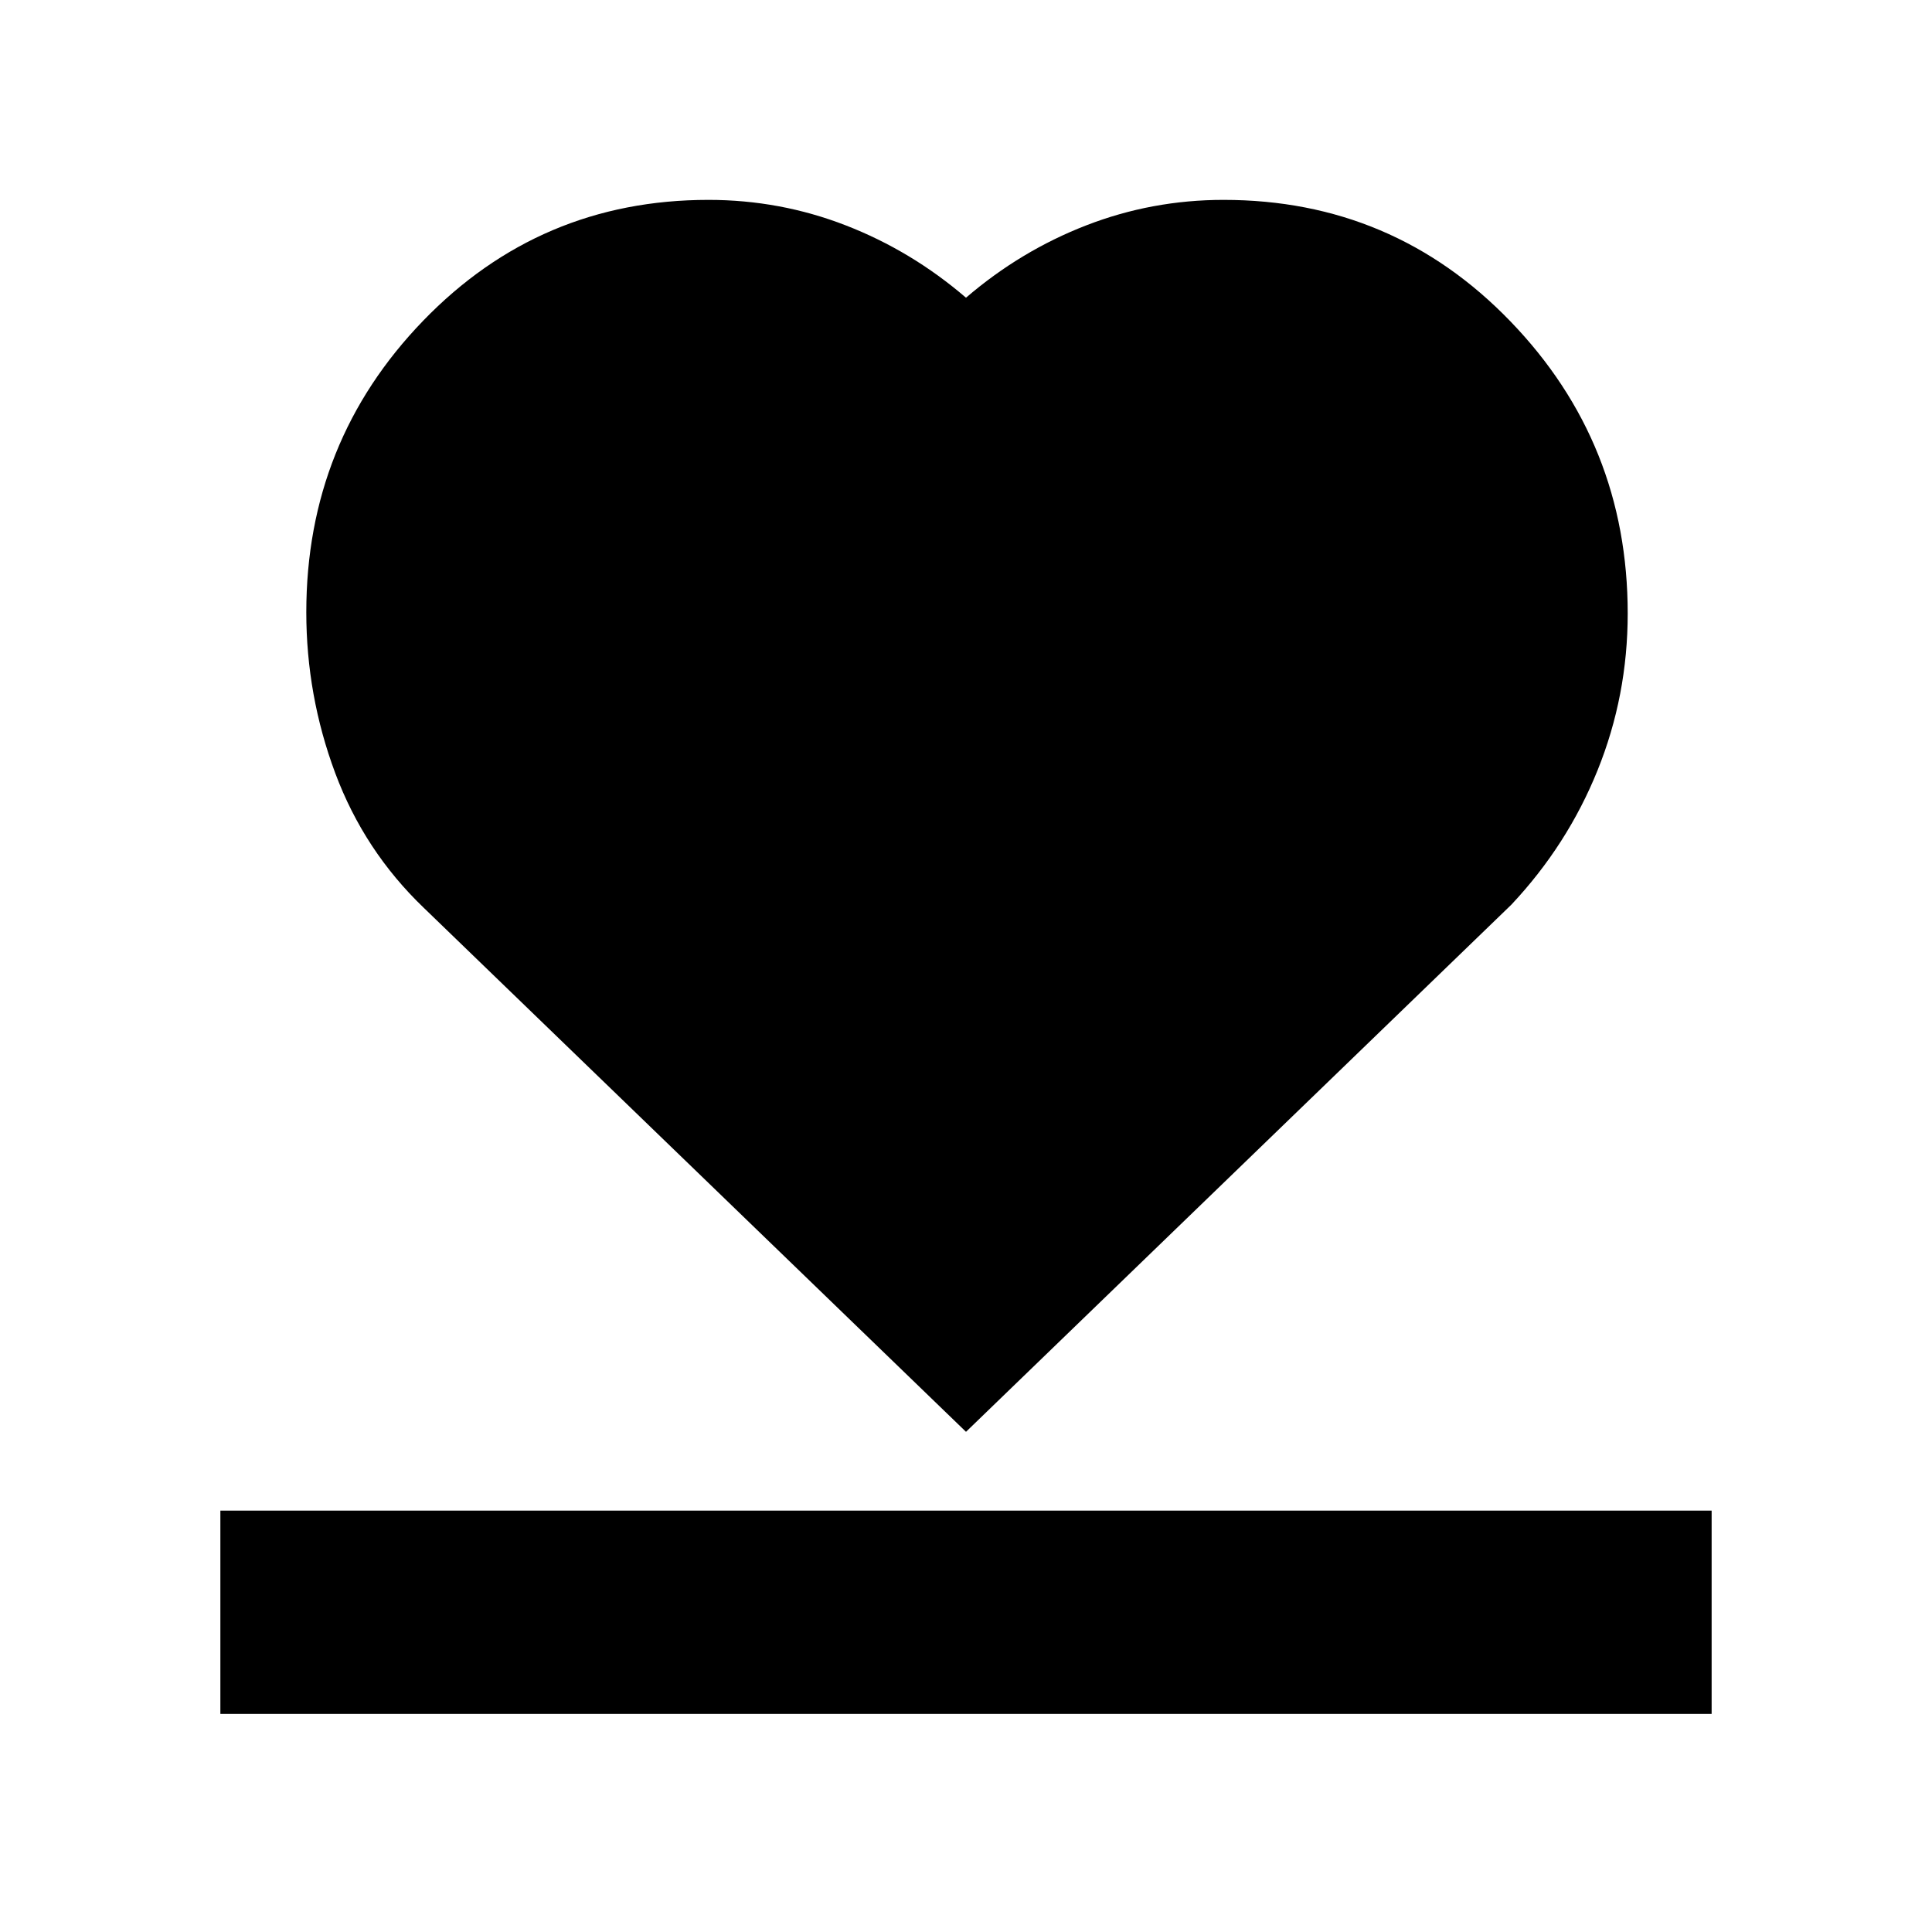 <svg xmlns="http://www.w3.org/2000/svg" height="24" viewBox="0 -960 960 960" width="24"><path d="M109.5-108.37v-101h741v101h-741Zm101.09-400.52q-29.62-28.39-44.01-66.95-14.38-38.56-14.38-79.95 0-84.75 58.05-144.82 58.06-60.07 141.75-60.07 35.6 0 68.24 12.66 32.63 12.65 59.76 35.95 27.13-23.3 59.76-35.95 32.64-12.66 68.24-12.66 84.27 0 142.54 60.38 58.26 60.37 58.26 145.15 0 40.82-14.98 77.92-14.98 37.11-42.84 66.77L480-248.54 210.59-508.89Z"/></svg>